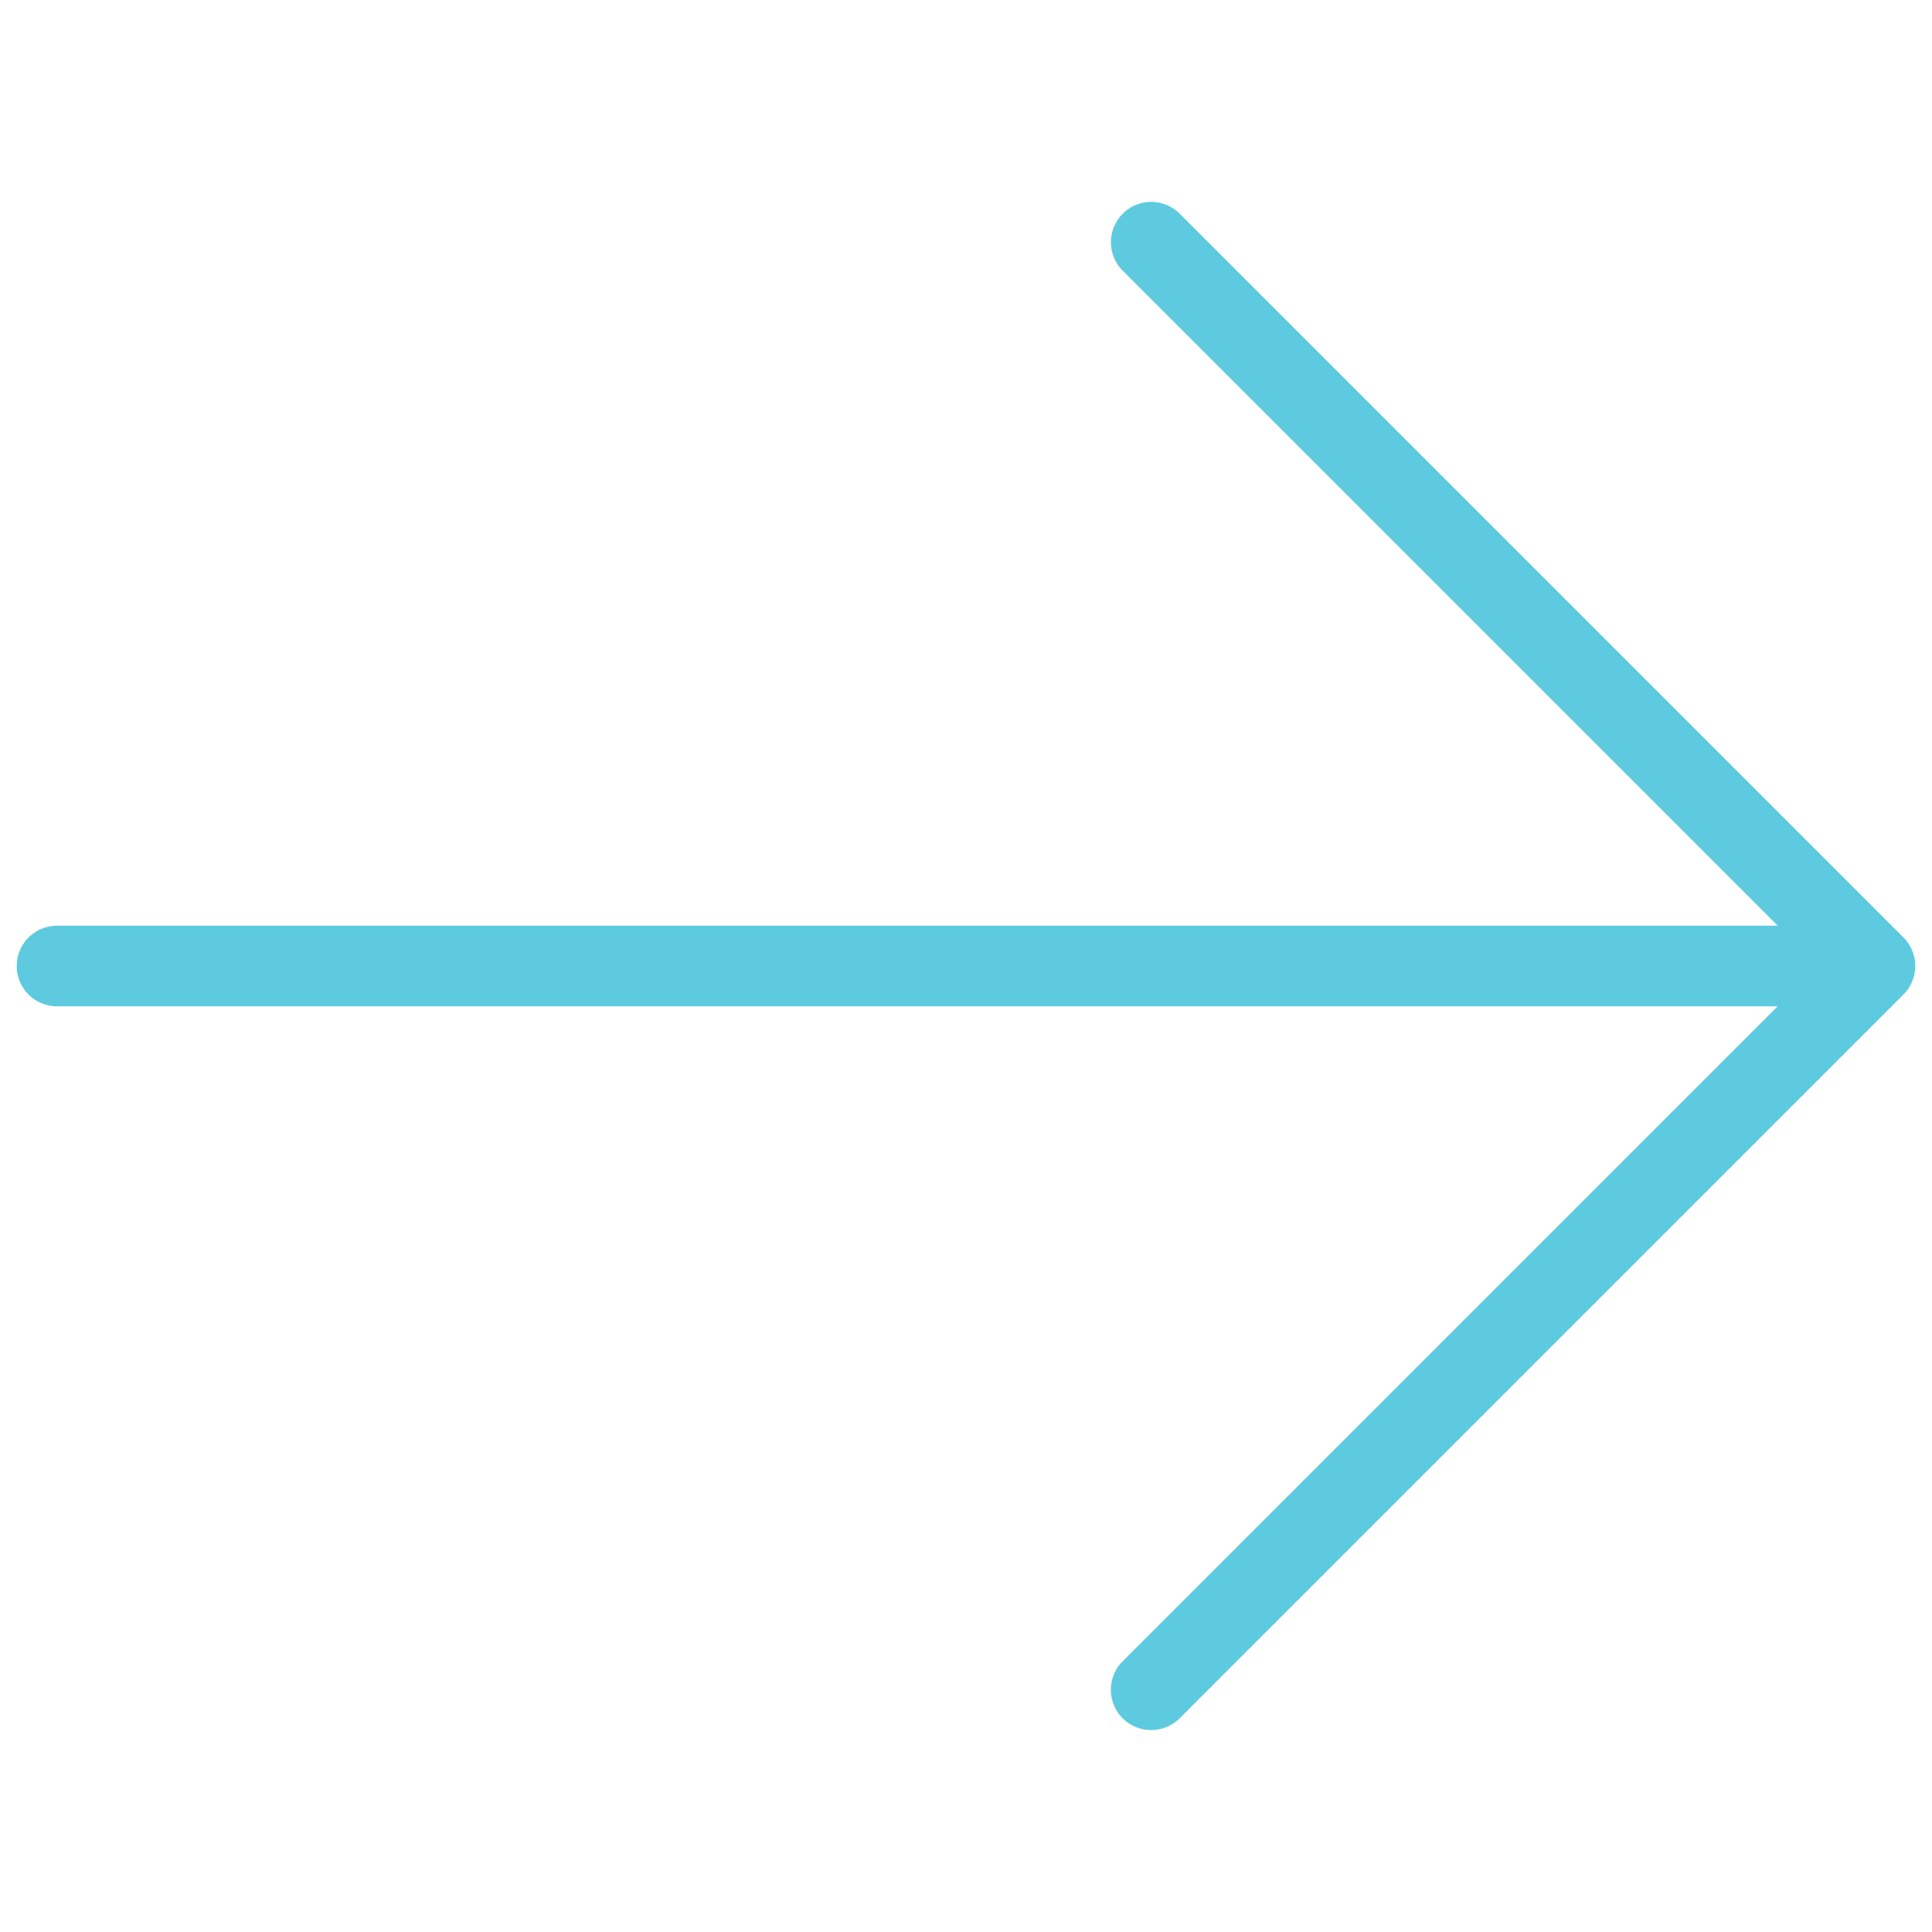 <svg xmlns="http://www.w3.org/2000/svg" viewBox="0 0 62.499 62.499">
  <defs>
    <style>
      .cls-1 {
        fill: #5ecadf;
      }
    </style>
  </defs>
  <g id="arrow" transform="translate(31.256 -0.485) rotate(45)">
    <path id="Shape" class="cls-1" d="M44.192,34.417V1.306c0-.005,0-.008,0-.013a1.327,1.327,0,0,0-.1-.488A1.29,1.29,0,0,0,43.815.39.054.054,0,0,1,43.81.382,1.32,1.32,0,0,0,42.888,0L9.777,0a1.3,1.3,0,1,0,0,2.608H39.739L.382,41.967a1.3,1.3,0,1,0,1.845,1.844L41.584,4.454V34.418a1.3,1.3,0,0,0,2.607,0" transform="translate(0.339 0.347)"/>
  </g>
</svg>
